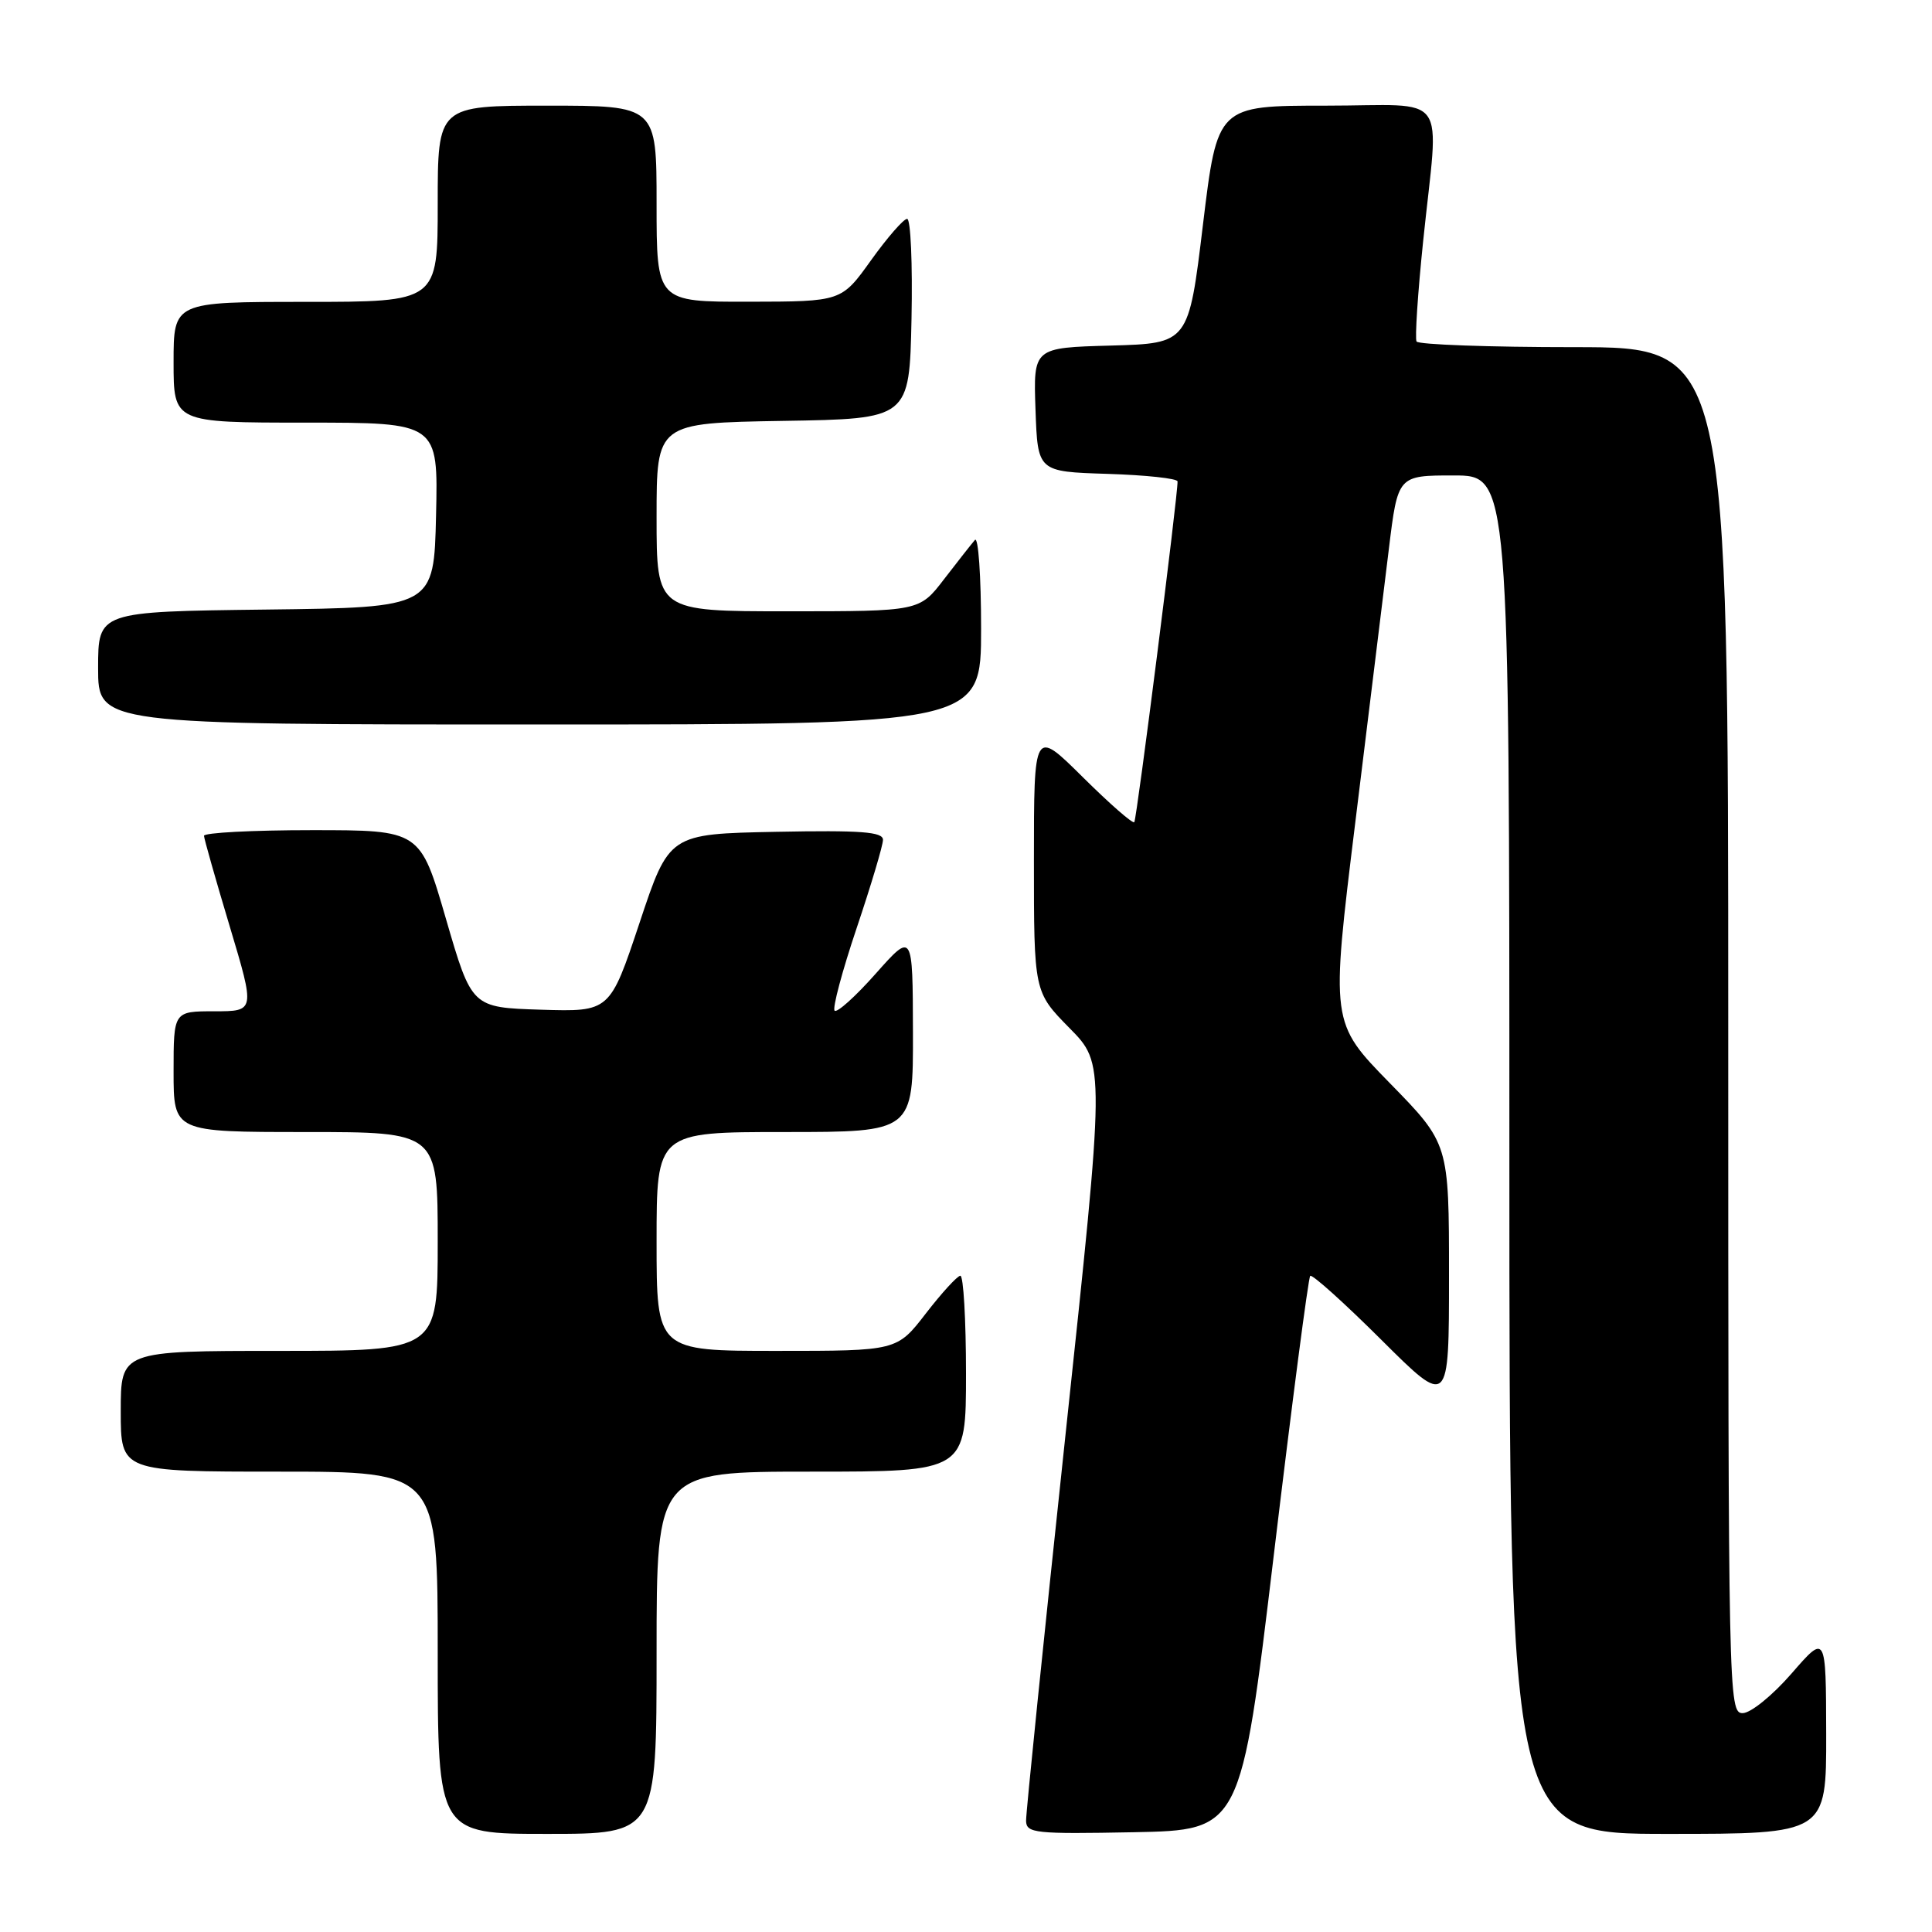 <?xml version="1.0" encoding="UTF-8" standalone="no"?>
<!DOCTYPE svg PUBLIC "-//W3C//DTD SVG 1.1//EN" "http://www.w3.org/Graphics/SVG/1.1/DTD/svg11.dtd" >
<svg xmlns="http://www.w3.org/2000/svg" xmlns:xlink="http://www.w3.org/1999/xlink" version="1.1" viewBox="0 0 256 256">
 <g >
 <path fill="currentColor"
d=" M 87.00 219.00 C 87.00 195.00 87.00 195.00 107.50 195.00 C 128.00 195.00 128.00 195.00 128.00 182.00 C 128.00 174.85 127.66 169.02 127.25 169.04 C 126.84 169.07 124.78 171.32 122.68 174.04 C 118.85 179.00 118.85 179.00 102.93 179.00 C 87.00 179.00 87.00 179.00 87.00 164.50 C 87.00 150.00 87.00 150.00 104.00 150.00 C 121.00 150.00 121.00 150.00 120.97 136.75 C 120.94 123.50 120.94 123.50 116.05 129.00 C 113.37 132.03 110.91 134.24 110.59 133.92 C 110.28 133.61 111.59 128.68 113.51 122.98 C 115.43 117.27 117.00 112.01 117.00 111.28 C 117.00 110.22 114.10 110.00 102.83 110.22 C 88.66 110.50 88.66 110.50 84.74 122.29 C 80.81 134.07 80.81 134.07 71.66 133.79 C 62.51 133.50 62.51 133.50 59.09 121.75 C 55.68 110.00 55.68 110.00 41.34 110.00 C 33.45 110.00 27.01 110.34 27.03 110.75 C 27.05 111.16 28.58 116.56 30.44 122.75 C 33.81 134.00 33.81 134.00 28.41 134.00 C 23.00 134.00 23.00 134.00 23.00 142.00 C 23.00 150.00 23.00 150.00 40.50 150.00 C 58.00 150.00 58.00 150.00 58.00 164.50 C 58.00 179.00 58.00 179.00 37.00 179.00 C 16.00 179.00 16.00 179.00 16.00 187.00 C 16.00 195.00 16.00 195.00 37.00 195.00 C 58.00 195.00 58.00 195.00 58.00 219.00 C 58.00 243.00 58.00 243.00 72.50 243.00 C 87.00 243.00 87.00 243.00 87.00 219.00 Z  M 168.79 206.01 C 171.19 185.94 173.36 169.31 173.61 169.06 C 173.86 168.81 178.10 172.62 183.03 177.53 C 192.00 186.46 192.00 186.46 192.00 169.00 C 192.00 151.54 192.00 151.54 184.16 143.52 C 176.32 135.50 176.32 135.50 179.58 109.00 C 181.37 94.42 183.37 78.11 184.03 72.75 C 185.22 63.00 185.22 63.00 192.61 63.00 C 200.00 63.00 200.00 63.00 200.00 153.00 C 200.00 243.00 200.00 243.00 221.00 243.00 C 242.00 243.00 242.00 243.00 241.98 229.75 C 241.95 216.50 241.95 216.50 237.39 221.75 C 234.86 224.66 231.97 227.00 230.91 227.00 C 229.04 227.00 229.00 224.91 229.00 136.50 C 229.00 46.00 229.00 46.00 208.56 46.00 C 197.32 46.00 187.93 45.66 187.70 45.25 C 187.47 44.84 187.86 38.88 188.57 32.00 C 190.67 11.70 192.32 14.00 175.65 14.00 C 161.31 14.00 161.31 14.00 159.40 29.75 C 157.50 45.50 157.50 45.50 147.21 45.79 C 136.92 46.07 136.92 46.07 137.21 54.29 C 137.50 62.50 137.50 62.50 146.75 62.79 C 151.84 62.95 156.01 63.40 156.03 63.79 C 156.11 65.38 150.63 108.53 150.30 108.94 C 150.10 109.19 147.03 106.50 143.47 102.97 C 137.00 96.56 137.00 96.56 137.00 113.99 C 137.00 131.43 137.00 131.43 141.71 136.22 C 146.43 141.00 146.43 141.00 141.17 190.25 C 138.28 217.34 135.93 240.30 135.96 241.28 C 136.00 242.91 137.17 243.03 150.21 242.78 C 164.42 242.50 164.42 242.50 168.79 206.01 Z  M 130.00 83.30 C 130.00 76.32 129.63 71.03 129.18 71.55 C 128.73 72.07 126.89 74.41 125.09 76.75 C 121.83 81.00 121.83 81.00 104.42 81.00 C 87.00 81.00 87.00 81.00 87.00 68.52 C 87.00 56.05 87.00 56.05 103.75 55.77 C 120.50 55.50 120.50 55.50 120.78 42.25 C 120.93 34.96 120.67 29.00 120.20 29.00 C 119.73 29.00 117.58 31.47 115.42 34.48 C 111.50 39.96 111.50 39.96 99.25 39.98 C 87.00 40.00 87.00 40.00 87.00 27.00 C 87.00 14.00 87.00 14.00 72.50 14.00 C 58.00 14.00 58.00 14.00 58.00 27.00 C 58.00 40.00 58.00 40.00 40.50 40.00 C 23.00 40.00 23.00 40.00 23.00 48.00 C 23.00 56.00 23.00 56.00 40.53 56.00 C 58.06 56.00 58.06 56.00 57.78 68.25 C 57.50 80.50 57.50 80.50 35.25 80.77 C 13.00 81.04 13.00 81.04 13.00 88.52 C 13.00 96.00 13.00 96.00 71.50 96.00 C 130.00 96.00 130.00 96.00 130.00 83.30 Z "/>
</g>
</svg>